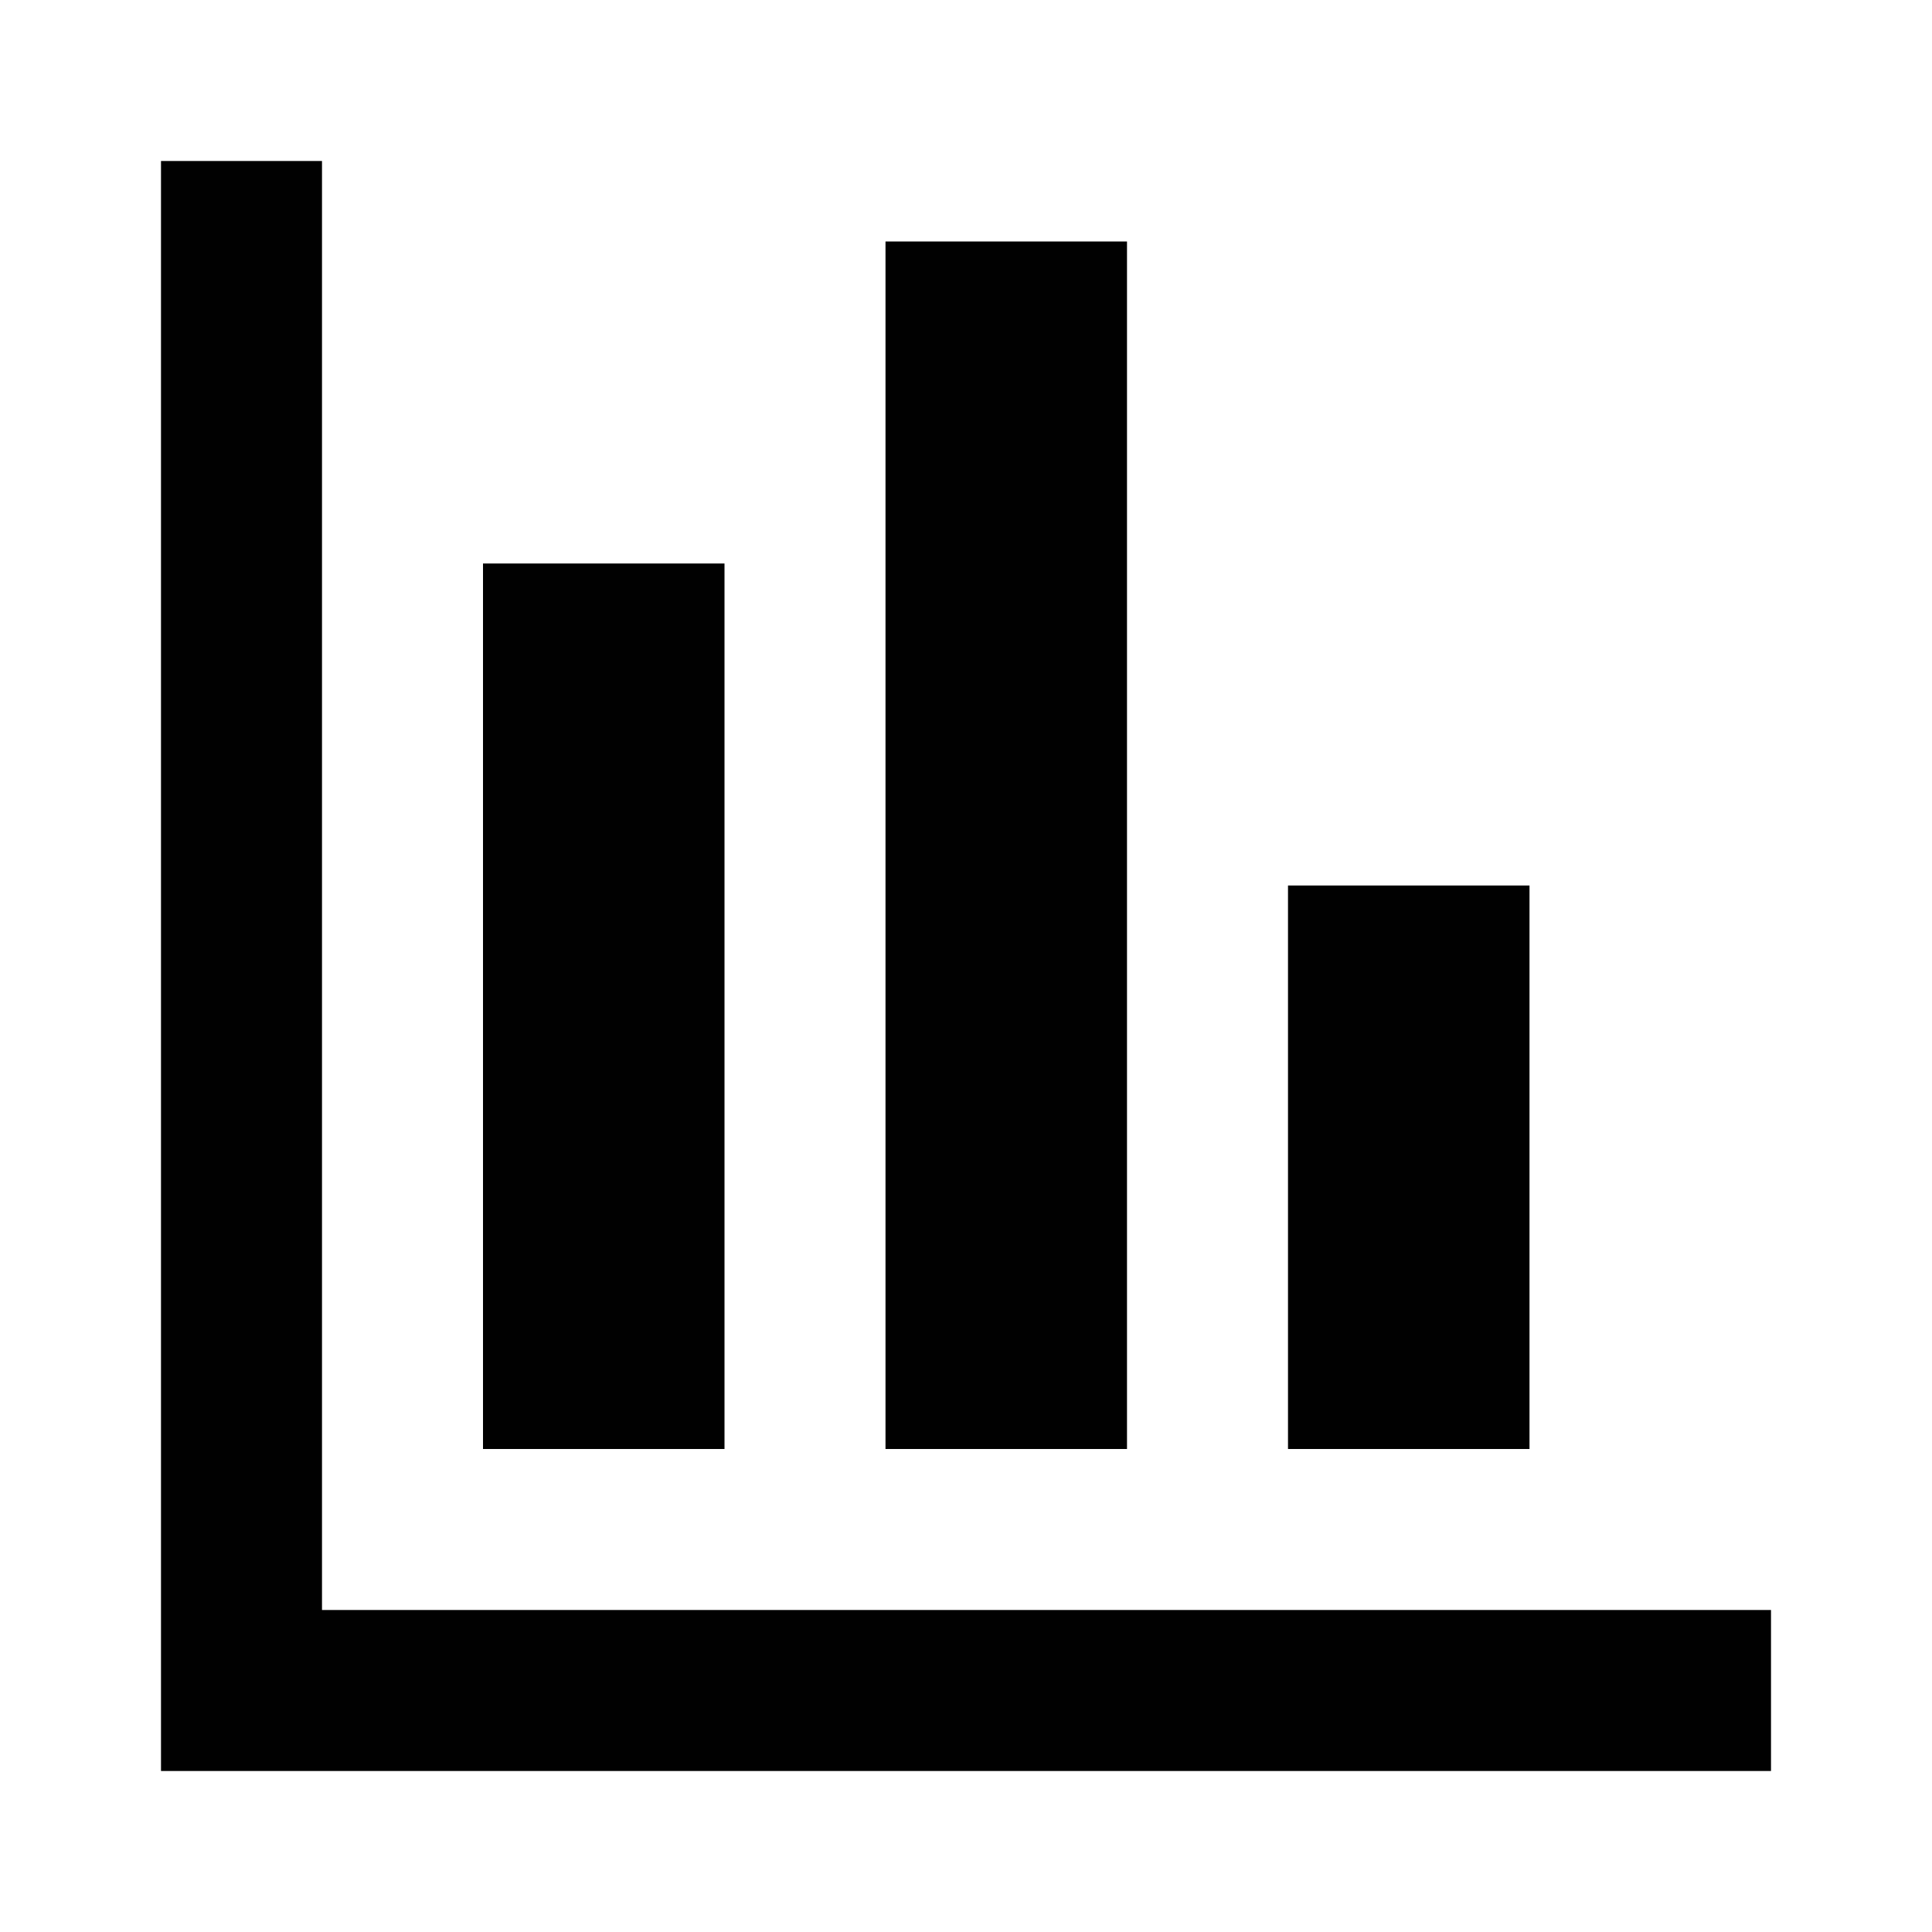 <svg xmlns="http://www.w3.org/2000/svg" width="24" height="24" viewBox="0 0 24 24">
  <path fill="#010101" d="M4,2 L4,20 L22,20 L22,22 L2,22 L2,2 L4,2 Z M9,7 L9,18 L6,18 L6,7 L9,7 Z M14,3 L14,18 L11,18 L11,3 L14,3 Z M19,11 L19,18 L16,18 L16,11 L19,11 Z"/>
</svg>
